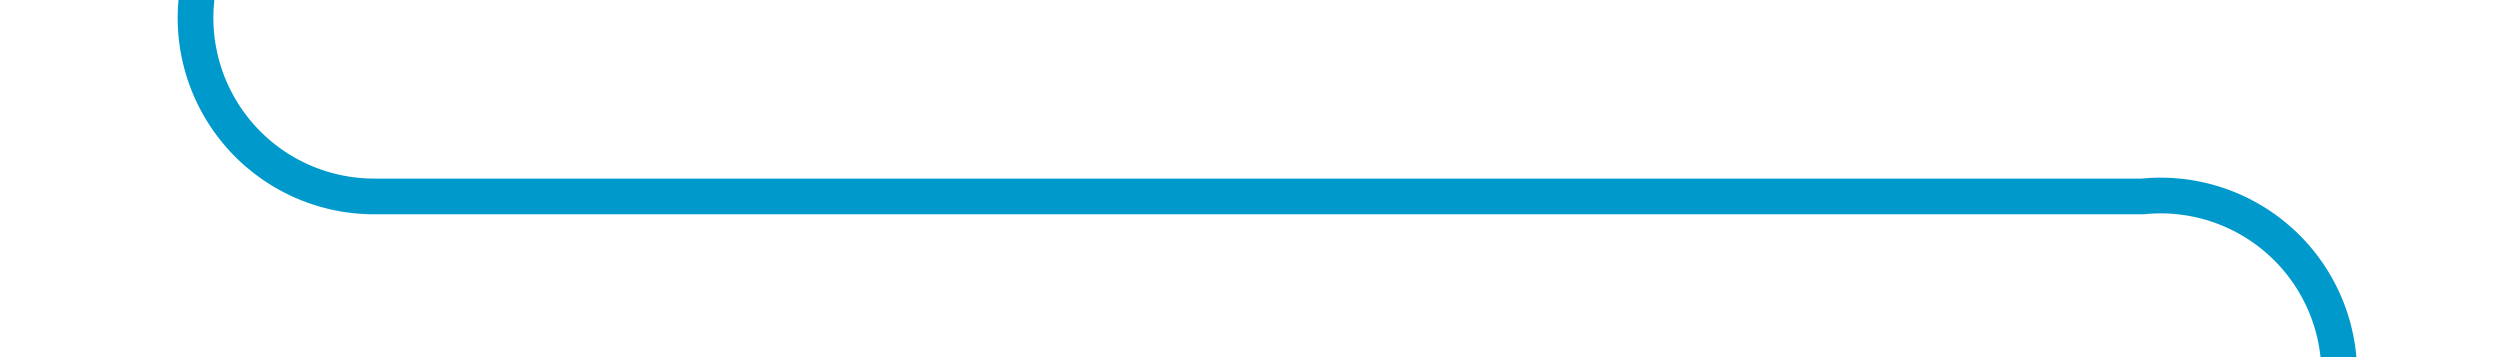 ﻿<?xml version="1.0" encoding="utf-8"?>
<svg version="1.1" xmlns:xlink="http://www.w3.org/1999/xlink" width="70px" height="10px" preserveAspectRatio="xMinYMid meet" viewBox="864 1066  70 8" xmlns="http://www.w3.org/2000/svg">
  <path d="M 869.5 1038  L 869.5 1065  A 5 5 0 0 0 874.5 1070.5 L 924 1070.5  A 5 5 0 0 1 929.5 1075.5 L 929.5 1084  " stroke-width="1" stroke="#0099cc" fill="none" />
  <path d="M 934.146 1078.946  L 929.5 1083.593  L 924.854 1078.946  L 924.146 1079.654  L 929.146 1084.654  L 929.5 1085.007  L 929.854 1084.654  L 934.854 1079.654  L 934.146 1078.946  Z " fill-rule="nonzero" fill="#0099cc" stroke="none" />
</svg>